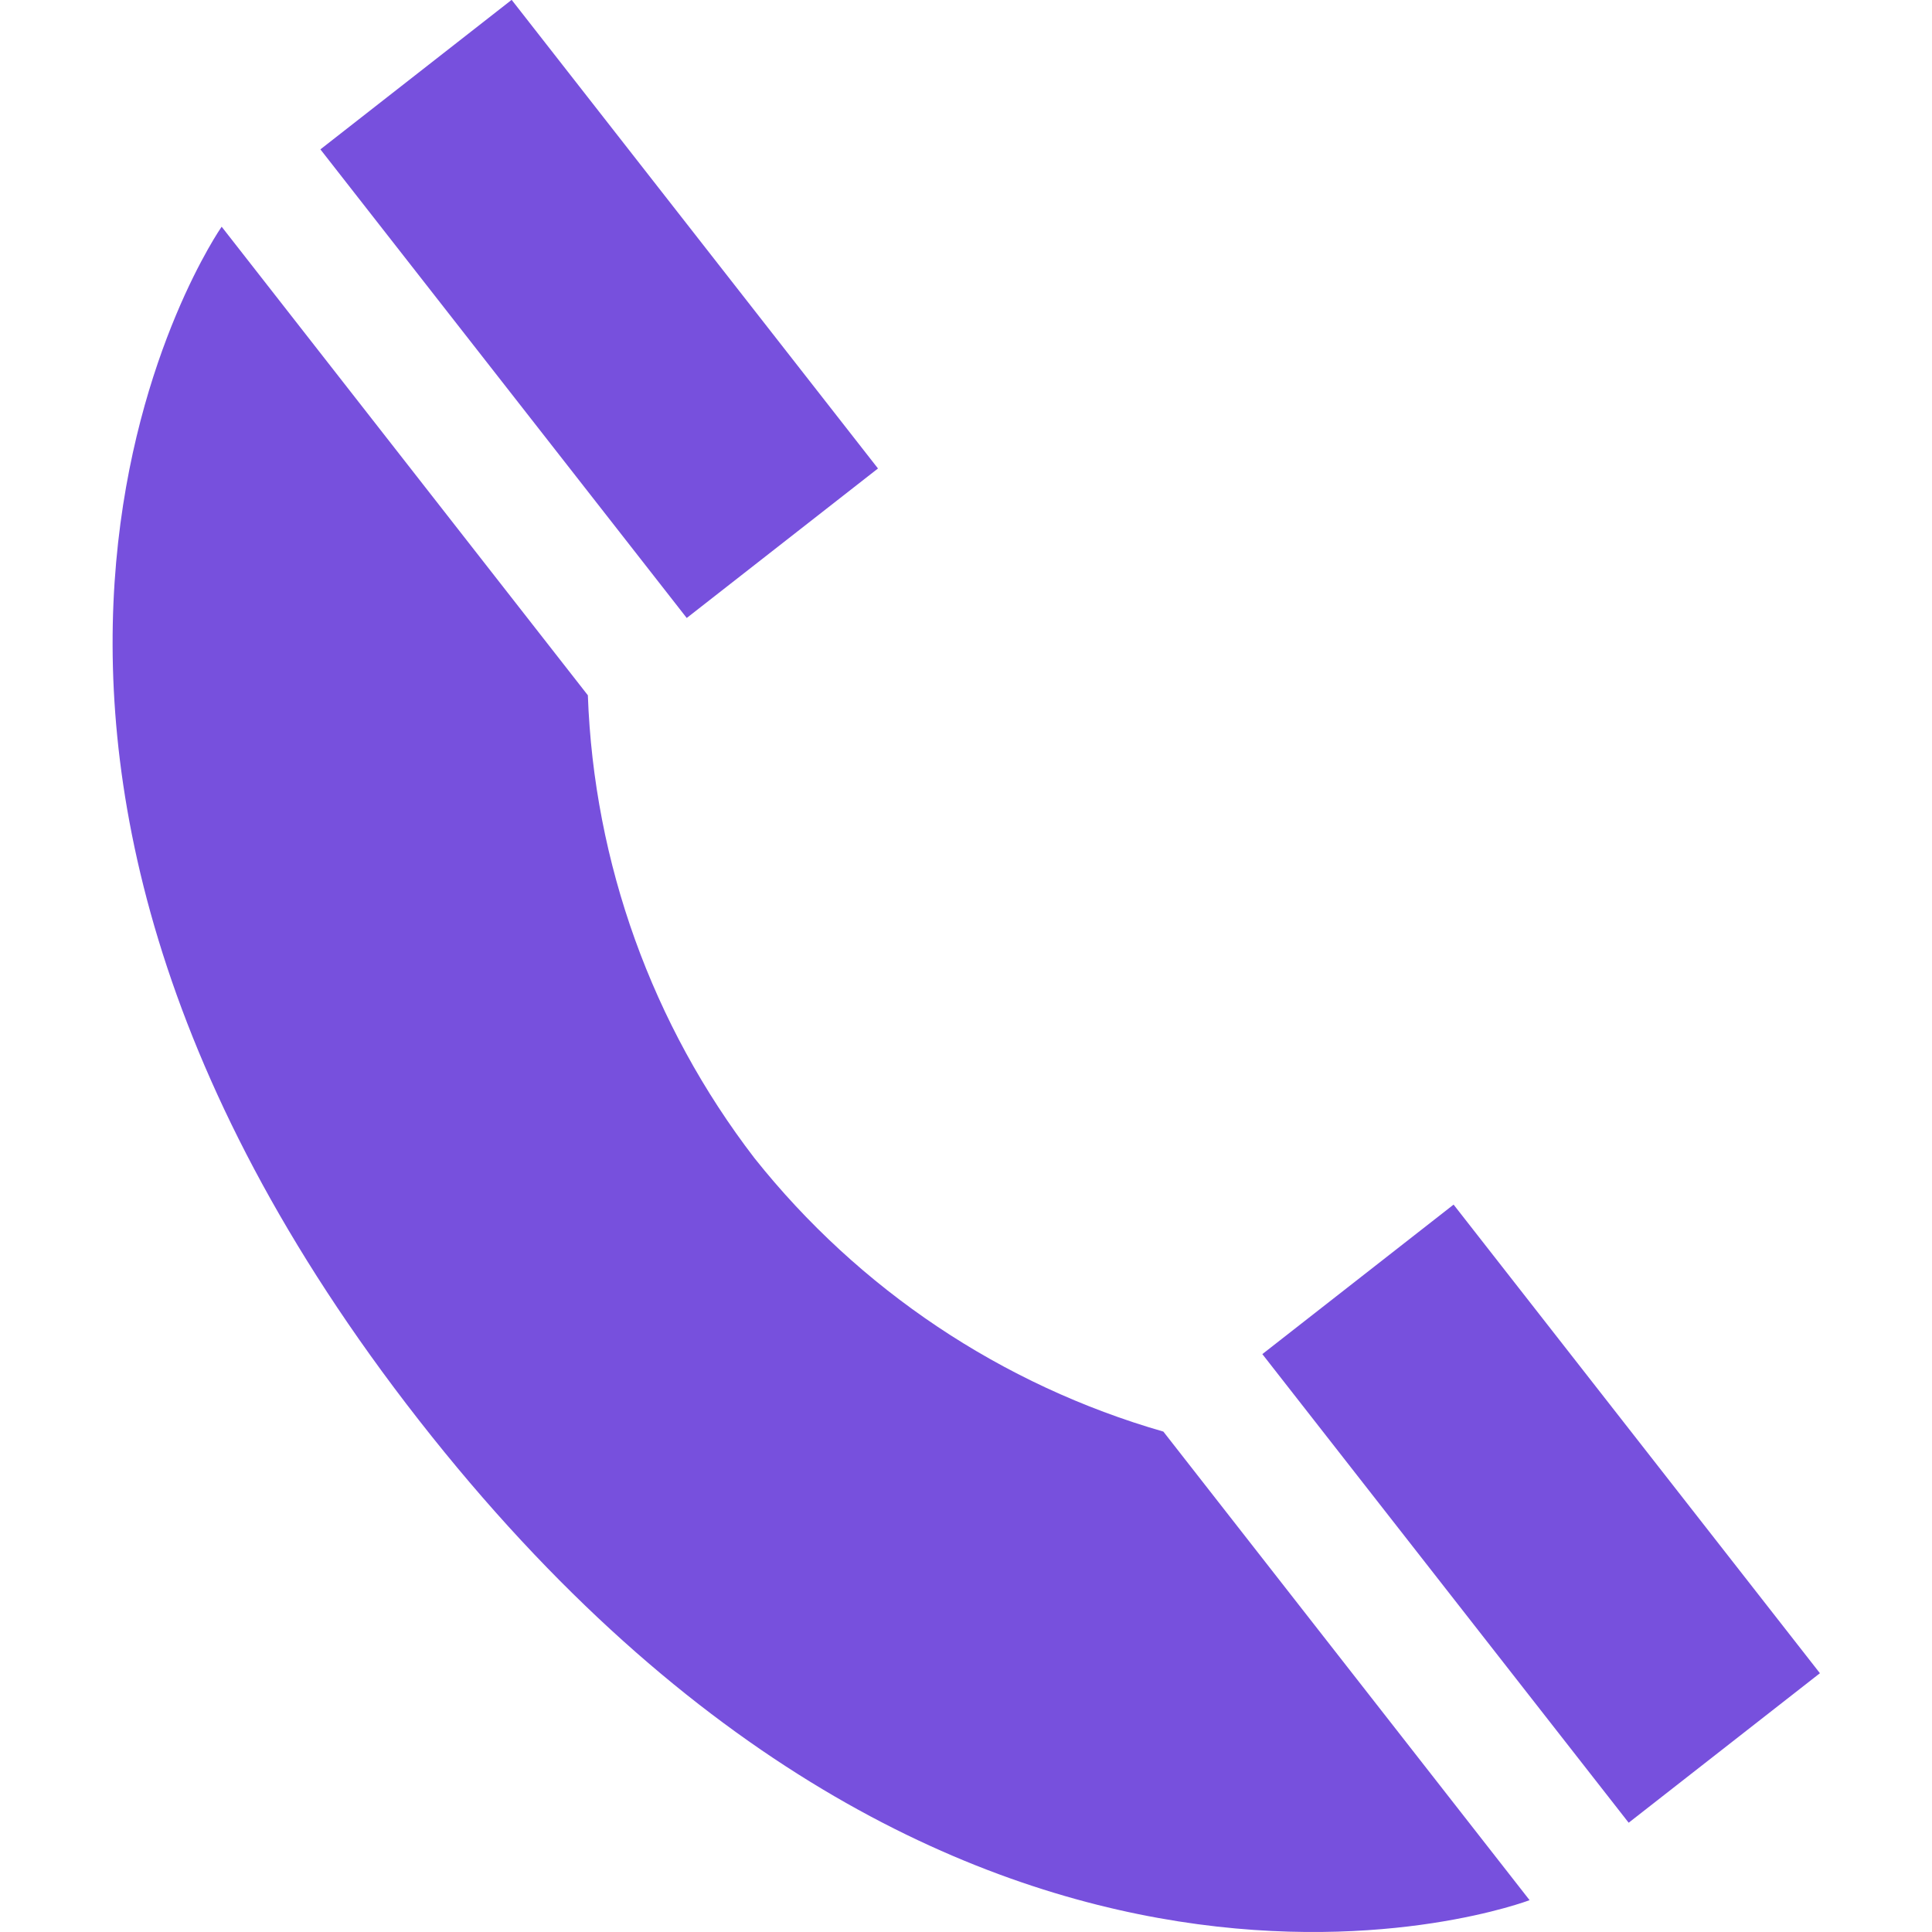 <?xml version="1.0" encoding="iso-8859-1"?>
<!-- Generator: Adobe Illustrator 19.0.0, SVG Export Plug-In . SVG Version: 6.00 Build 0)  -->
<svg version="1.1" id="Layer_1" xmlns="http://www.w3.org/2000/svg" xmlns:xlink="http://www.w3.org/1999/xlink" x="0px" y="0px"
	 viewBox="0 0 512.006 512.006" style="enable-background:new 0 0 512.006 512.006;" xml:space="preserve">
<g>
	
		<rect x="376.14" y="322.383" transform="matrix(0.788 -0.616 0.616 0.788 -160.45 336.522)" style="fill:#7750DD;" width="64.321" height="157.602"/>
	<path style="fill:#7750DD;" d="M405.362,503.568L308.305,379.39c-42.785-12.304-80.665-37.641-108.37-72.481
		c-27.112-35.297-42.545-78.169-44.145-122.65L58.741,60.081c0,0-92.001,131.738,52.297,316.309S405.362,503.568,405.362,503.568z"
		/>
	
		<rect x="126.601" y="3.091" transform="matrix(0.788 -0.616 0.616 0.788 -16.756 115.135)" style="fill:#7750DD;" width="64.321" height="157.602"/>
</g>
<g>
</g>
<g>
</g>
<g>
</g>
<g>
</g>
<g>
</g>
<g>
</g>
<g>
</g>
<g>
</g>
<g>
</g>
<g>
</g>
<g>
</g>
<g>
</g>
<g>
</g>
<g>
</g>
<g>
</g>
</svg>
